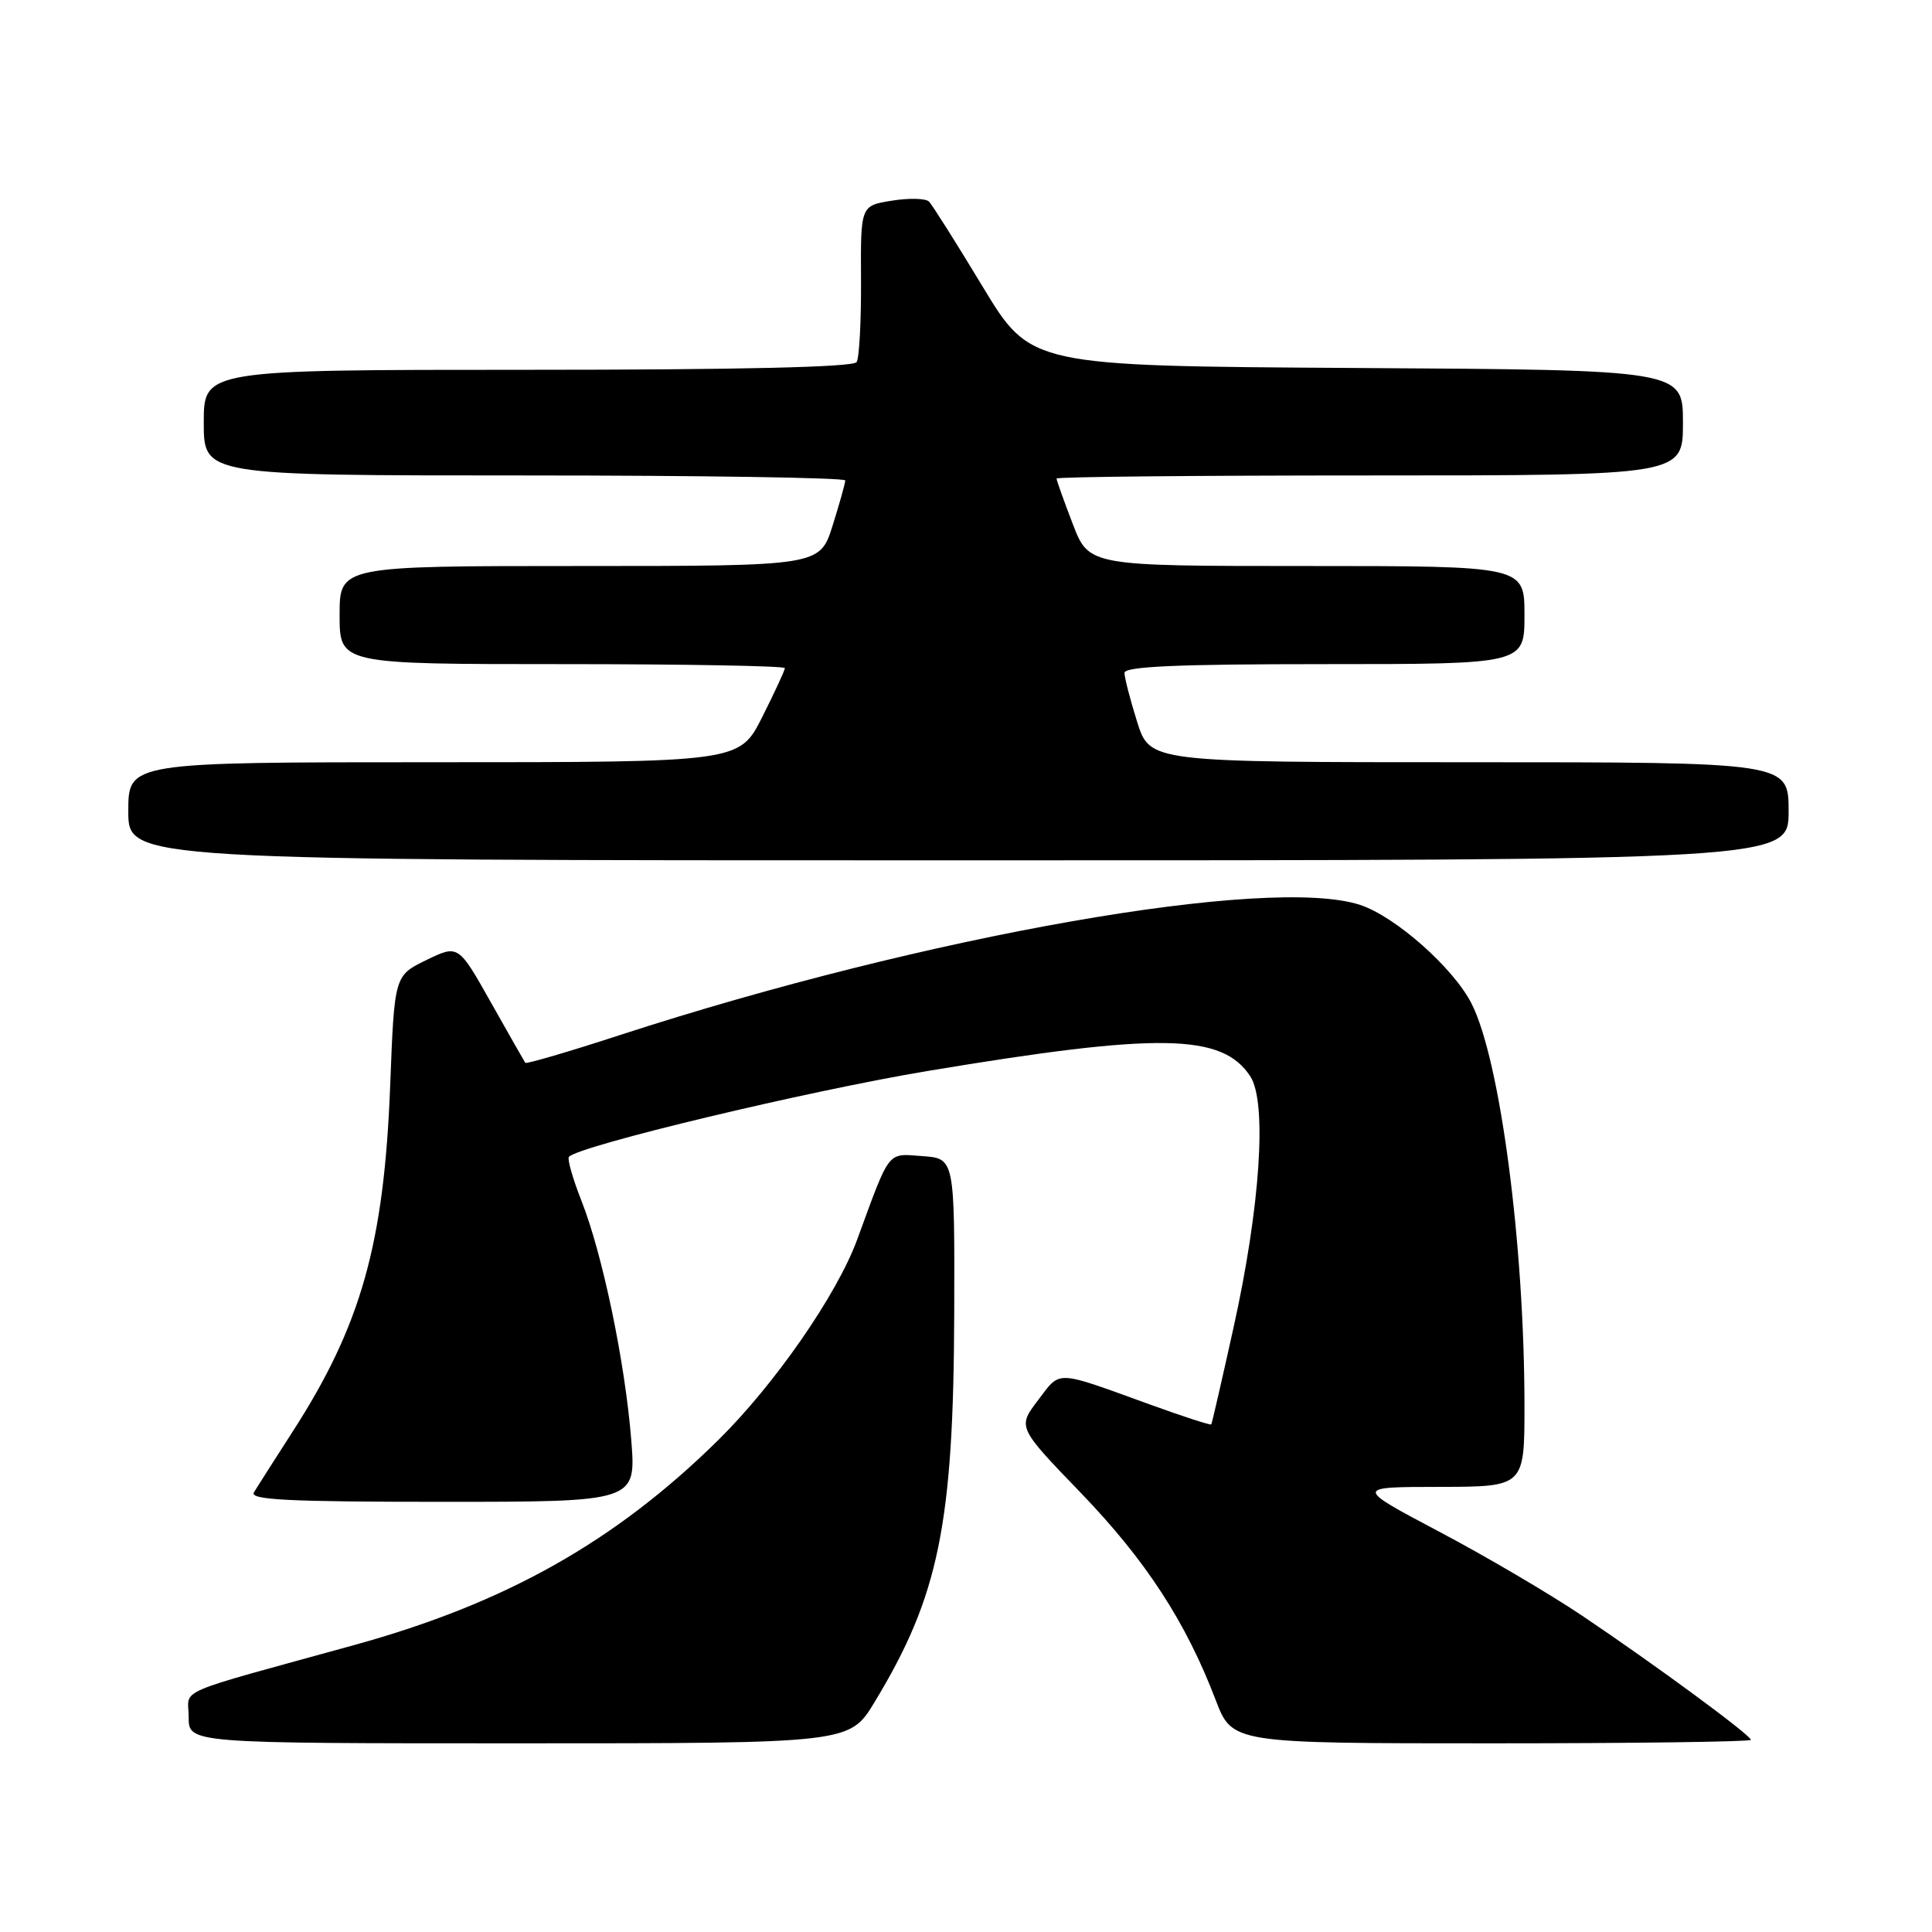 <?xml version="1.0" encoding="UTF-8" standalone="no"?>
<!DOCTYPE svg PUBLIC "-//W3C//DTD SVG 1.1//EN" "http://www.w3.org/Graphics/SVG/1.1/DTD/svg11.dtd" >
<svg xmlns="http://www.w3.org/2000/svg" xmlns:xlink="http://www.w3.org/1999/xlink" version="1.1" viewBox="0 0 256 256">
 <g >
 <path fill="currentColor"
d=" M 115.89 225.53 C 124.40 211.49 126.35 201.99 126.44 174.00 C 126.50 153.50 126.50 153.50 122.22 153.19 C 117.50 152.85 118.00 152.21 113.58 164.25 C 110.90 171.56 102.65 183.45 95.16 190.83 C 81.53 204.26 67.02 212.43 47.00 217.96 C 22.43 224.74 25.00 223.62 25.00 227.53 C 25.00 231.00 25.00 231.00 68.79 231.00 C 112.58 231.00 112.58 231.00 115.89 225.53 Z  M 232.00 230.54 C 232.00 229.93 219.46 220.69 209.69 214.12 C 205.40 211.23 196.85 206.20 190.69 202.95 C 179.50 197.03 179.50 197.03 190.75 197.02 C 202.00 197.00 202.00 197.00 202.00 186.25 C 201.99 164.82 198.77 140.40 194.98 132.96 C 192.57 128.24 184.90 121.45 180.24 119.91 C 168.24 115.96 122.73 123.95 82.21 137.13 C 75.40 139.35 69.73 141.01 69.60 140.83 C 69.48 140.65 67.43 137.05 65.05 132.83 C 60.73 125.16 60.73 125.16 56.50 127.21 C 52.26 129.27 52.26 129.27 51.70 143.89 C 50.89 164.83 47.84 175.64 38.77 189.71 C 36.36 193.45 34.06 197.06 33.64 197.75 C 33.04 198.74 38.29 199.00 58.59 199.00 C 84.30 199.00 84.30 199.00 83.64 190.75 C 82.82 180.50 79.85 166.23 77.05 159.12 C 75.88 156.16 75.14 153.53 75.39 153.28 C 76.90 151.77 107.04 144.56 122.86 141.92 C 153.62 136.79 161.94 136.93 165.67 142.62 C 167.92 146.05 166.99 159.98 163.43 176.00 C 161.91 182.88 160.59 188.61 160.50 188.74 C 160.42 188.88 156.78 187.70 152.42 186.12 C 139.66 181.50 140.59 181.53 137.55 185.53 C 134.82 189.11 134.82 189.11 143.25 197.85 C 151.81 206.74 157.13 214.90 161.08 225.25 C 163.28 231.00 163.28 231.00 197.64 231.00 C 216.54 231.00 232.00 230.79 232.00 230.54 Z  M 237.00 107.50 C 237.00 101.00 237.00 101.00 194.68 101.00 C 152.37 101.00 152.37 101.00 150.68 95.66 C 149.76 92.73 149.00 89.80 149.00 89.16 C 149.00 88.31 156.04 88.00 175.50 88.00 C 202.00 88.00 202.00 88.00 202.00 81.50 C 202.00 75.00 202.00 75.00 173.14 75.00 C 144.28 75.00 144.28 75.00 142.14 69.41 C 140.96 66.34 140.00 63.64 140.00 63.41 C 140.00 63.18 158.68 63.00 181.50 63.00 C 223.00 63.00 223.00 63.00 223.00 56.01 C 223.00 49.02 223.00 49.02 179.79 48.76 C 136.57 48.50 136.57 48.50 130.22 38.00 C 126.73 32.22 123.53 27.15 123.10 26.71 C 122.67 26.28 120.46 26.22 118.18 26.59 C 114.03 27.25 114.03 27.25 114.09 37.10 C 114.12 42.52 113.86 47.42 113.51 47.98 C 113.10 48.65 98.08 49.00 69.94 49.00 C 27.00 49.00 27.00 49.00 27.00 56.00 C 27.00 63.00 27.00 63.00 69.50 63.00 C 92.88 63.00 112.00 63.30 112.00 63.66 C 112.00 64.03 111.24 66.73 110.32 69.66 C 108.63 75.00 108.63 75.00 76.82 75.00 C 45.00 75.00 45.00 75.00 45.00 81.50 C 45.00 88.00 45.00 88.00 74.50 88.00 C 90.72 88.00 104.00 88.24 104.00 88.53 C 104.00 88.82 102.64 91.74 100.99 95.03 C 97.97 101.00 97.97 101.00 57.49 101.00 C 17.00 101.00 17.00 101.00 17.00 107.50 C 17.00 114.00 17.00 114.00 127.00 114.00 C 237.00 114.00 237.00 114.00 237.00 107.50 Z "/>
</g>
</svg>